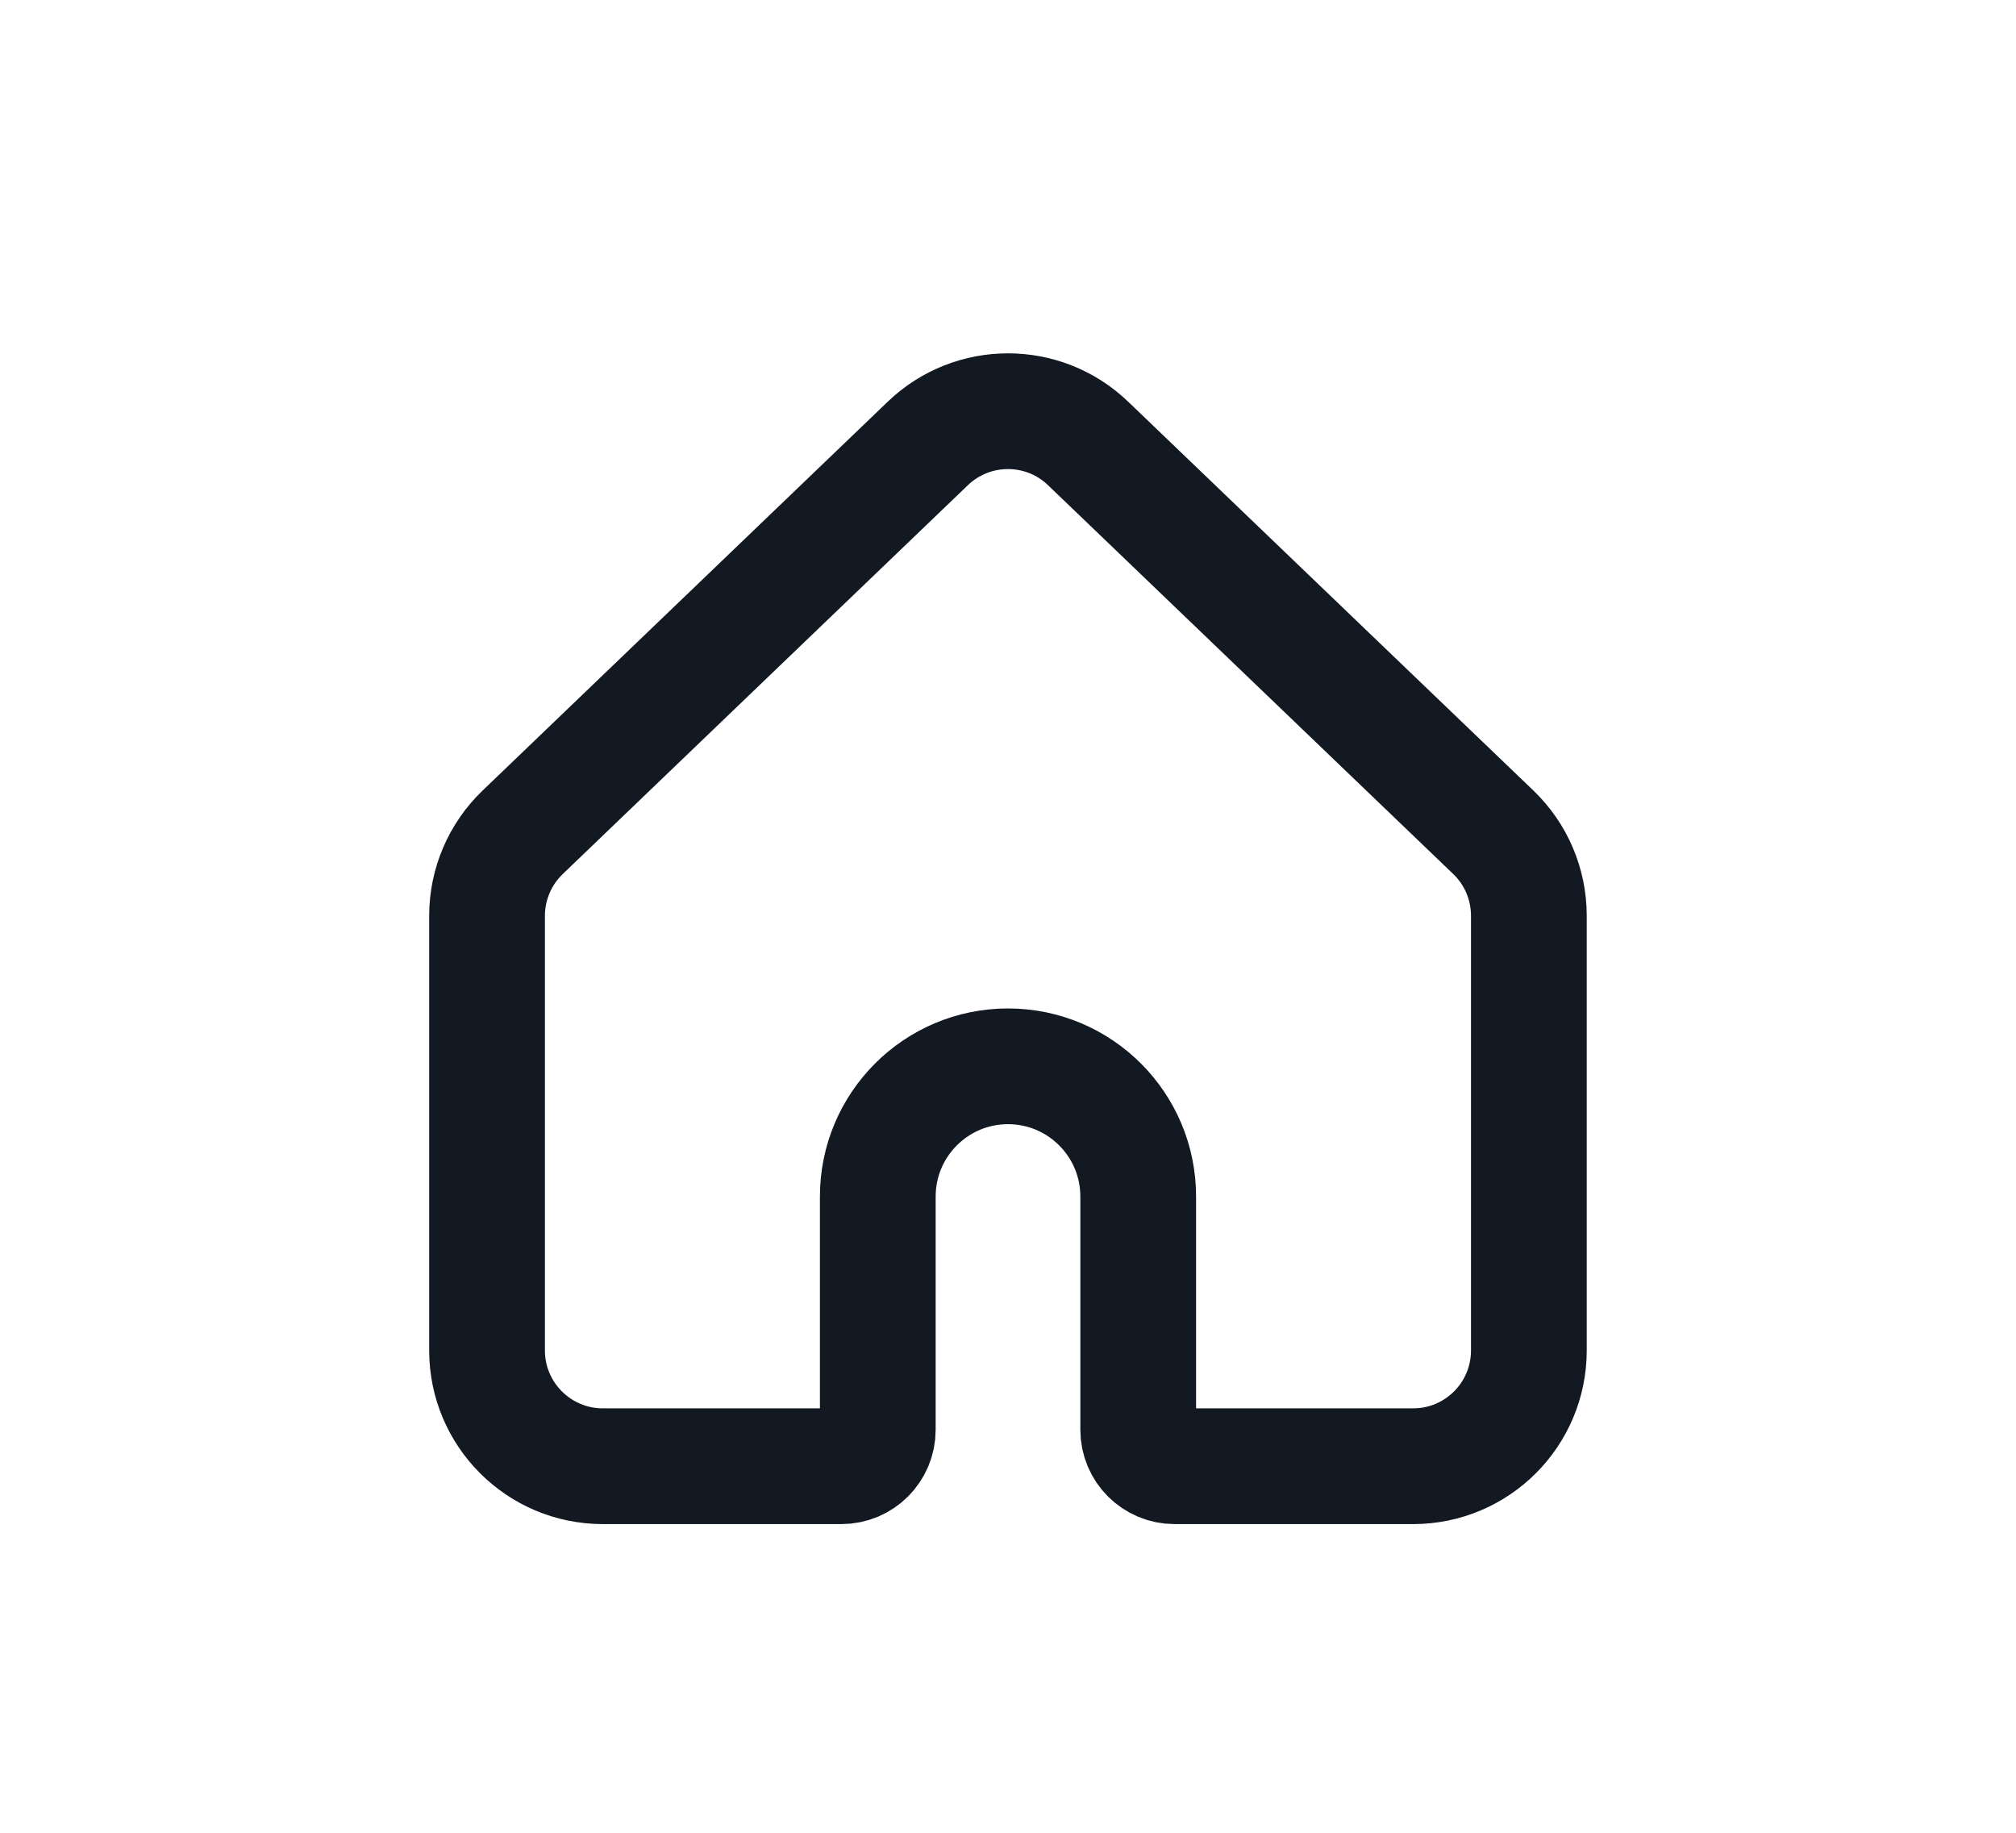 <svg width="22" height="20" viewBox="0 0 22 20" fill="none" xmlns="http://www.w3.org/2000/svg">
<path d="M10.125 4.839L5.704 9.082C5.456 9.32 5.315 9.649 5.315 9.993V14.737C5.315 15.434 5.881 16 6.579 16H9.182C9.401 16 9.579 15.822 9.579 15.603V13.057C9.579 12.273 10.215 11.636 11 11.636C11.785 11.636 12.421 12.273 12.421 13.057V15.603C12.421 15.822 12.599 16 12.818 16H15.421C16.119 16 16.684 15.434 16.684 14.737V9.993C16.684 9.649 16.544 9.32 16.296 9.082L11.874 4.839C11.386 4.37 10.614 4.37 10.125 4.839Z" stroke="#121922" stroke-width="1.263" stroke-linejoin="round"/>
</svg>
